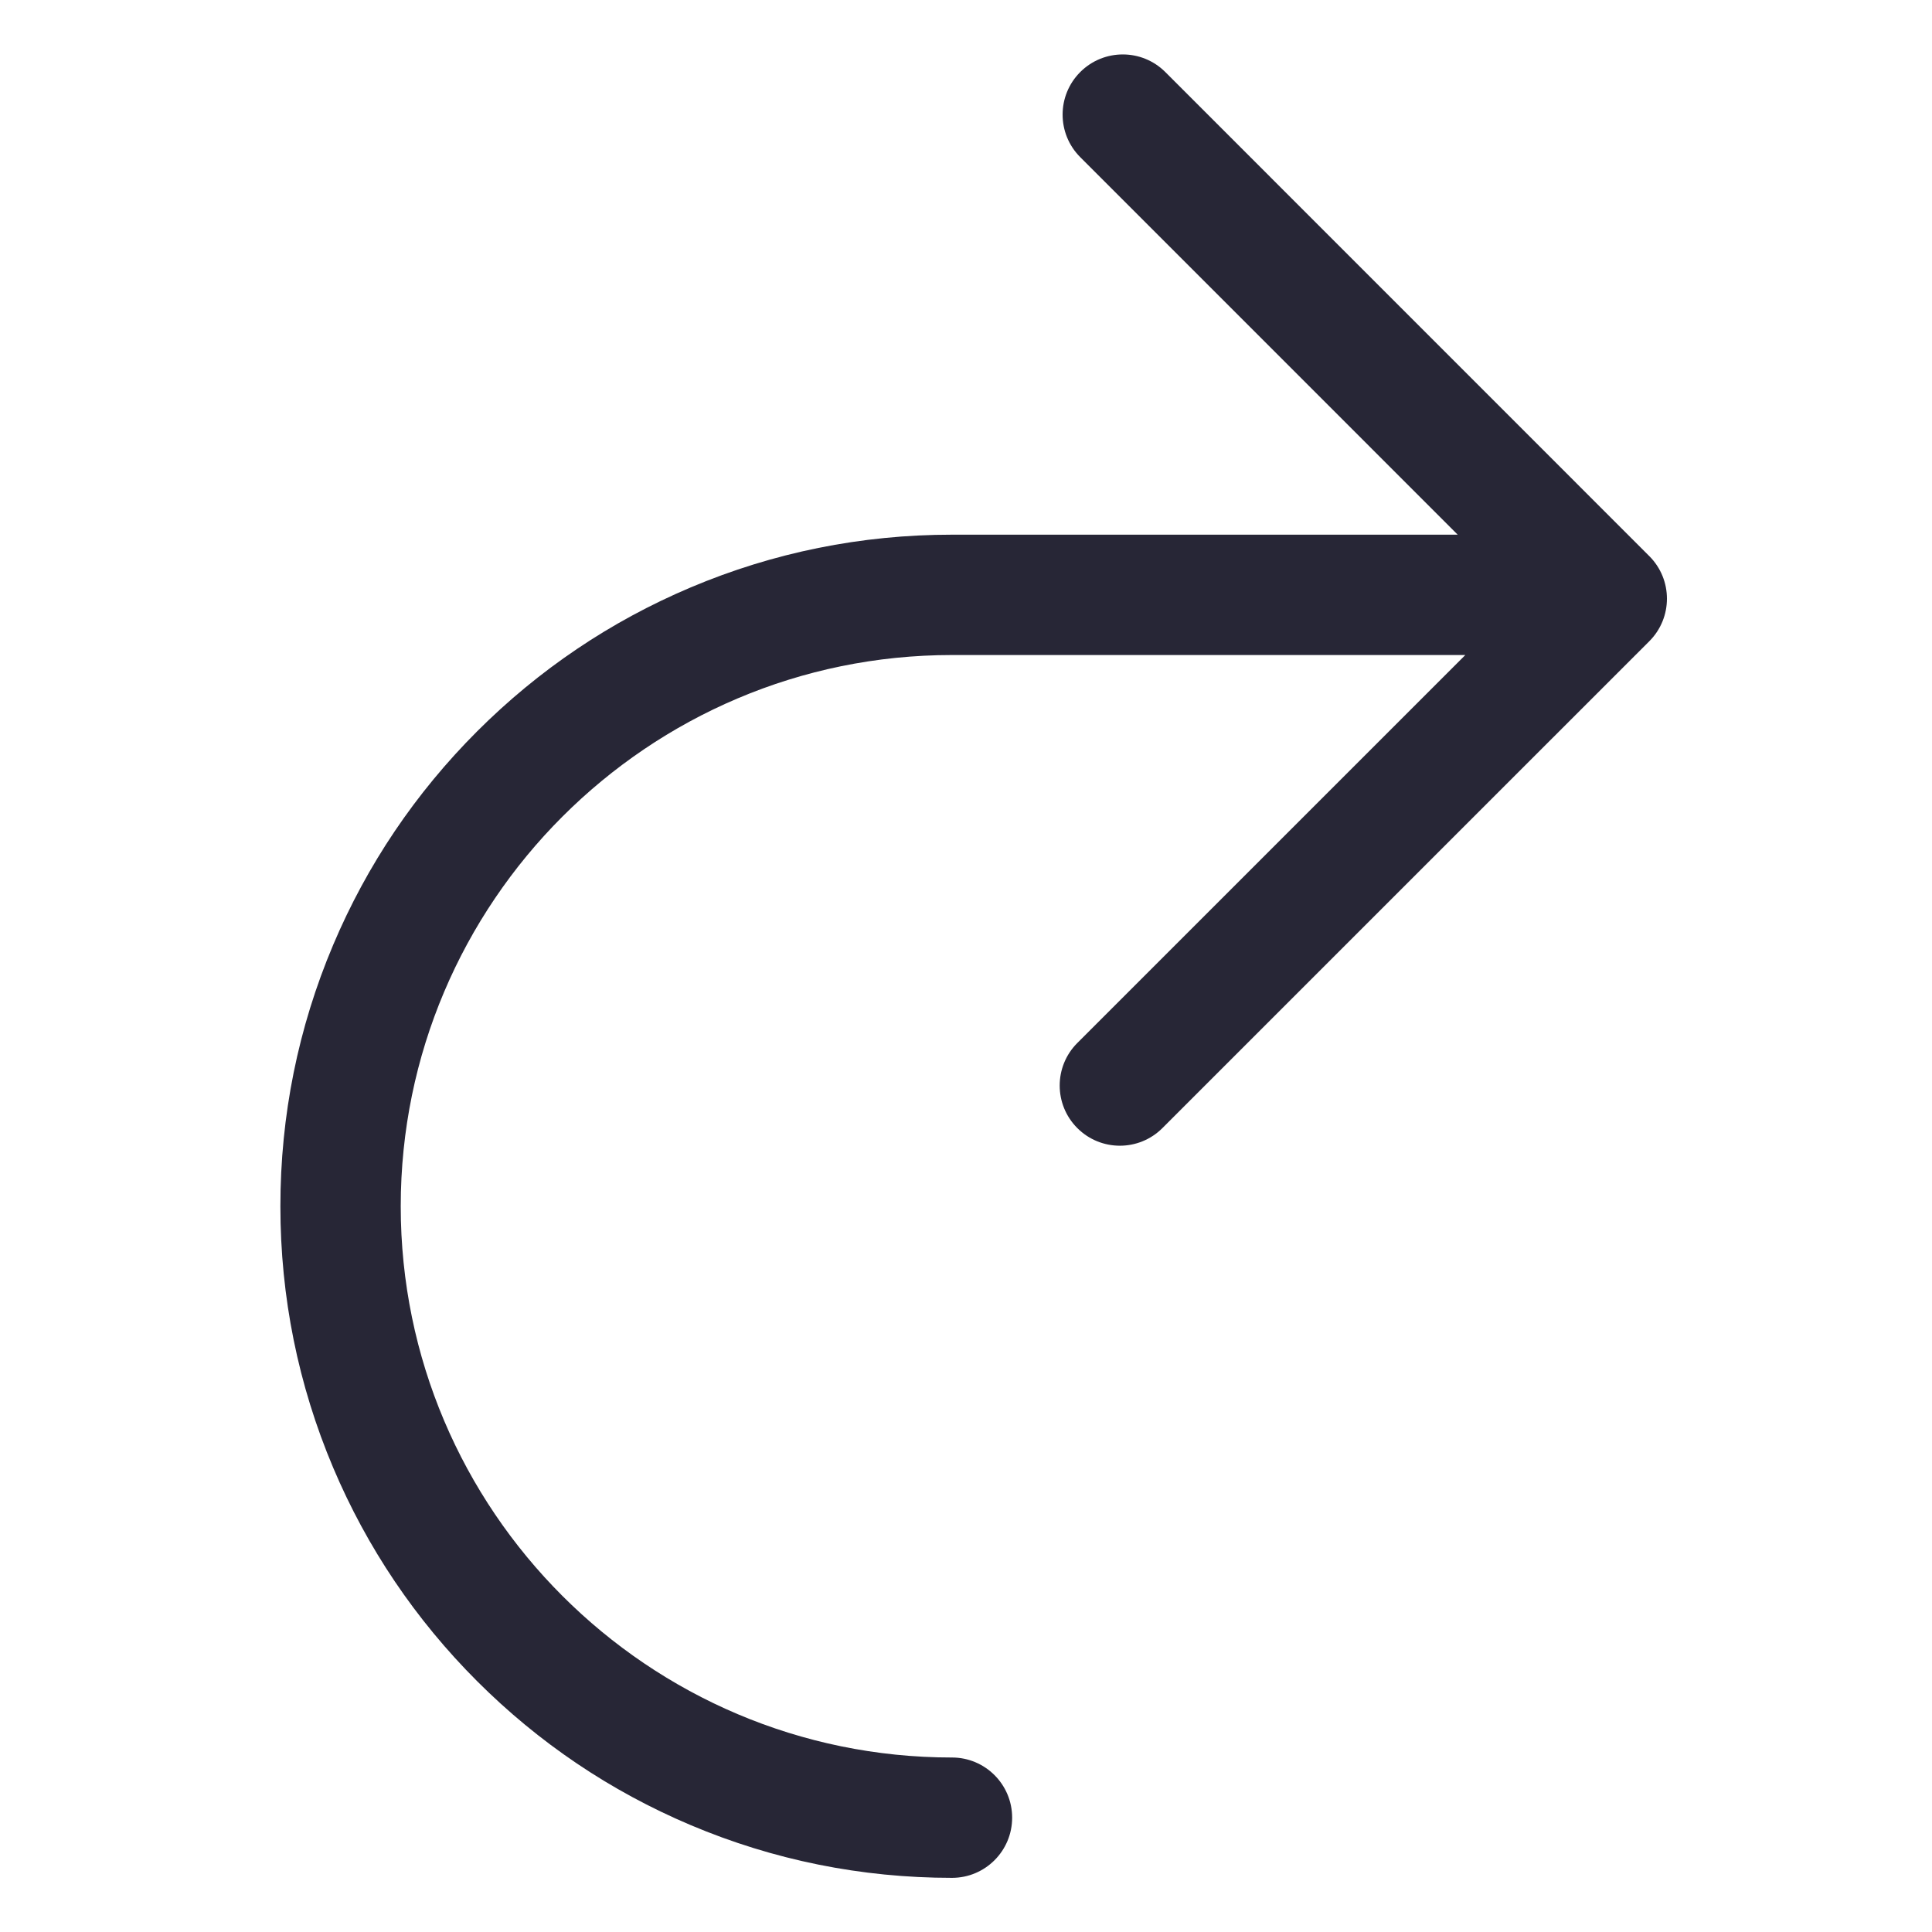 <?xml version="1.0" standalone="no"?><!DOCTYPE svg PUBLIC "-//W3C//DTD SVG 1.1//EN" "http://www.w3.org/Graphics/SVG/1.1/DTD/svg11.dtd"><svg width="200" height="200" viewBox="0 0 200 200" version="1.1" xmlns="http://www.w3.org/2000/svg" xmlns:xlink="http://www.w3.org/1999/xlink"><defs><style type="text/css"><![CDATA[
@font-face { font-family: ifont; src: url("//at.alicdn.com/t/font_1442373896_4754455.eot?#iefix") format("embedded-opentype"), url("//at.alicdn.com/t/font_1442373896_4754455.woff") format("woff"), url("//at.alicdn.com/t/font_1442373896_4754455.ttf") format("truetype"), url("//at.alicdn.com/t/font_1442373896_4754455.svg#ifont") format("svg"); }

]]></style></defs><g class="transform-group"><g transform="scale(0.195, 0.195)"><path d="M287.762 106.182M875.576 295.234 618.641 38.257C606.167 25.783 585.945 25.78 573.467 38.254c-12.474 12.473-12.476 32.698-0.003 45.174l200.385 200.419-268.475 0c-48.116 0-94.809 9.43-138.784 28.029-42.459 17.958-80.583 43.661-113.316 76.393C220.543 421.001 194.841 459.128 176.882 501.588c-18.6 43.977-28.03 90.673-28.03 138.795 0 48.117 9.431 94.809 28.031 138.783 17.959 42.457 43.661 80.579 76.394 113.311 32.731 32.729 70.857 58.431 113.315 76.388 43.975 18.599 90.668 28.029 138.783 28.029 17.642 0 31.944-14.302 31.944-31.943 0-17.642-14.302-31.944-31.944-31.944-161.361 0-292.638-131.271-292.638-292.626 0-161.368 131.277-292.651 292.638-292.651l272.522 0-205.977 205.961c-12.475 12.473-12.476 32.699-0.003 45.174 6.238 6.239 14.412 9.357 22.587 9.357 8.174 0 16.349-3.118 22.585-9.355l258.482-258.462C888.046 327.934 888.049 307.709 875.576 295.234z" fill="#272636"></path></g></g></svg>